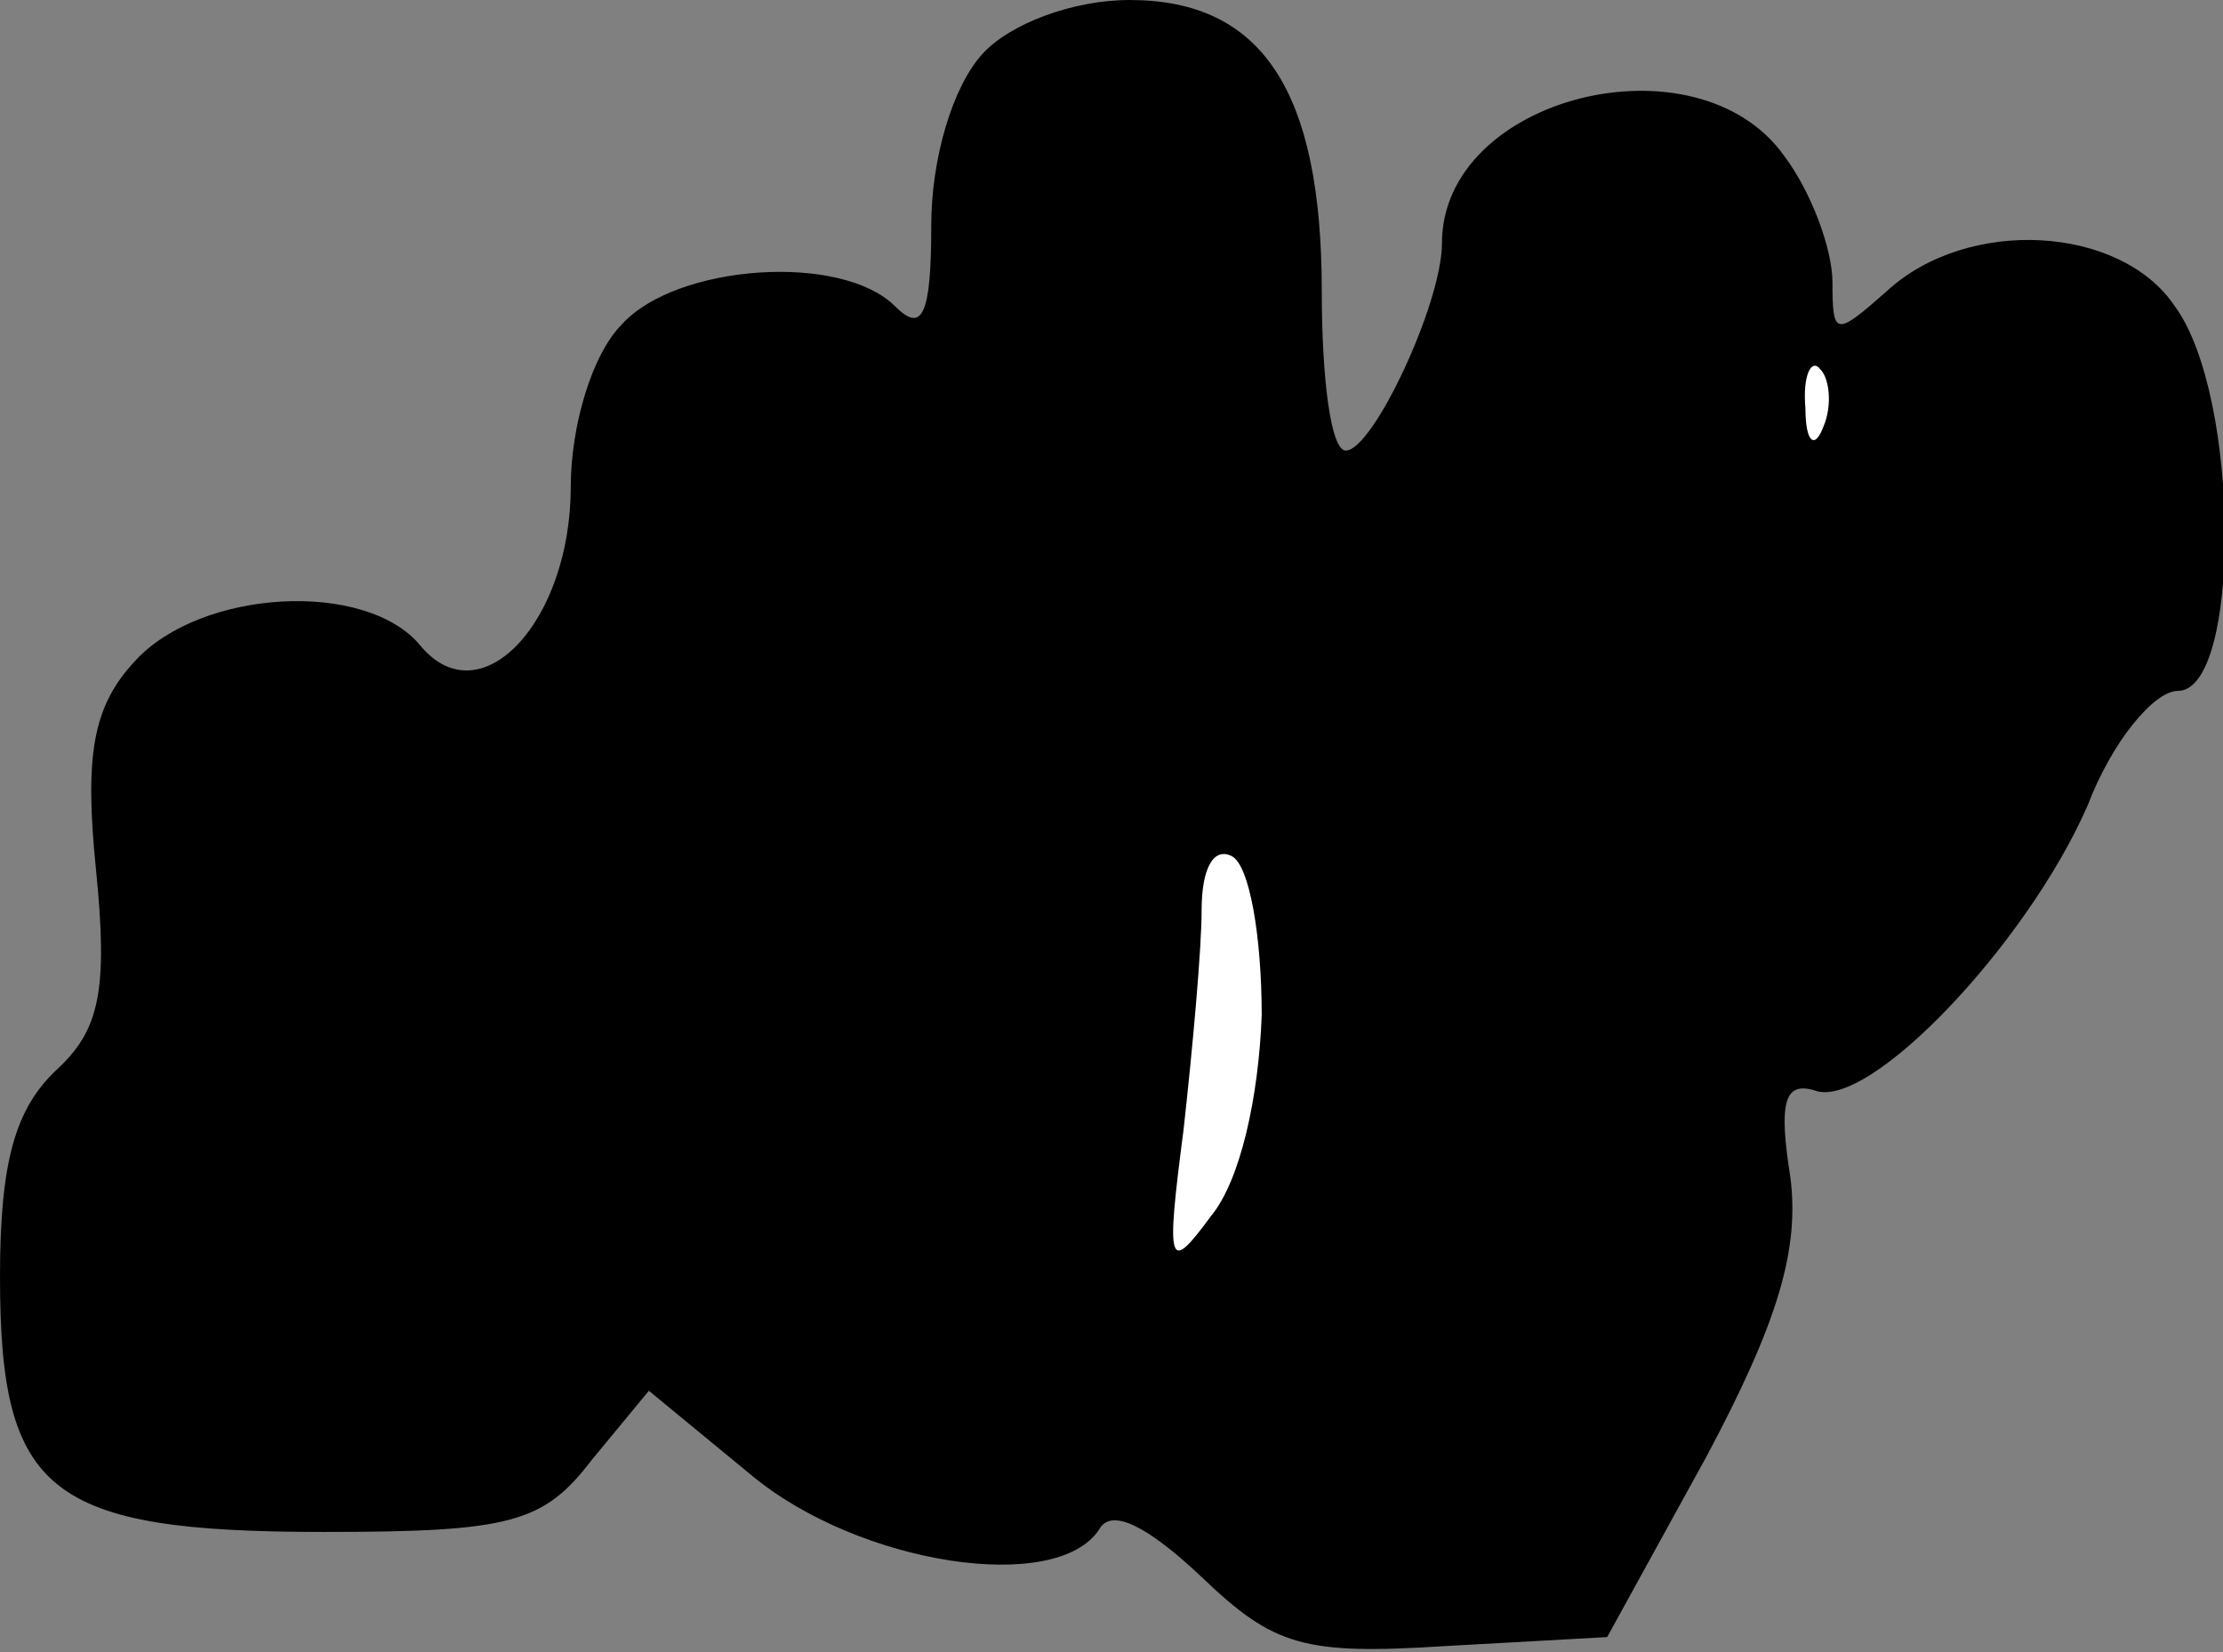 <?xml version="1.0" standalone="no"?>
<!DOCTYPE svg PUBLIC "-//W3C//DTD SVG 20010904//EN"
 "http://www.w3.org/TR/2001/REC-SVG-20010904/DTD/svg10.dtd">
<svg version="1.0" xmlns="http://www.w3.org/2000/svg"
 width="74pt" height="55pt" viewBox="0 0 74 55"
 preserveAspectRatio="xMidYMid meet">
<rect x="0" y="0" width="74" height="55" fill="#808080" stroke="none"/>
<g transform="translate(0,55) scale(0.1,-0.1)"
fill="#000000" stroke="none">
<path fill="#000000" stroke="none" d="M327 532 c-10 -11 -17 -35 -17 -57 0
-30 -3 -36 -12 -27 -18 18 -73 14 -91 -6 -10 -10 -17 -34 -17 -54 0 -45 -30
-77 -50 -53 -18 22 -73 19 -95 -5 -14 -15 -17 -31 -13 -70 4 -40 1 -53 -13
-66 -14 -13 -19 -31 -19 -69 0 -72 16 -85 108 -85 62 0 73 3 89 24 l19 23 34
-28 c36 -30 102 -40 116 -18 4 7 16 1 34 -16 24 -23 34 -26 81 -23 l54 3 33
60 c24 45 31 69 28 93 -4 25 -2 32 8 29 18 -7 71 49 91 95 8 21 22 38 30 38
21 0 21 98 -1 128 -18 27 -69 30 -96 5 -17 -15 -18 -15 -18 3 0 11 -7 30 -16
42 -29 41 -114 20 -114 -29 0 -20 -23 -69 -32 -69 -5 0 -8 24 -8 53 0 67 -20
97 -64 97 -19 0 -40 -8 -49 -18z"/>
<path fill="#ffffff" stroke="none" d="M607 408 c-3 -8 -6 -5 -6 6 -1 11 2 17
5 13 3 -3 4 -12 1 -19z"/>
<path fill="#ffffff" stroke="none" d="M420 212 c-1 -27 -7 -55 -17 -67 -14
-19 -15 -17 -9 29 3 27 6 60 6 73 0 14 4 21 10 18 6 -3 10 -27 10 -53z"/>
</g>
</svg>
